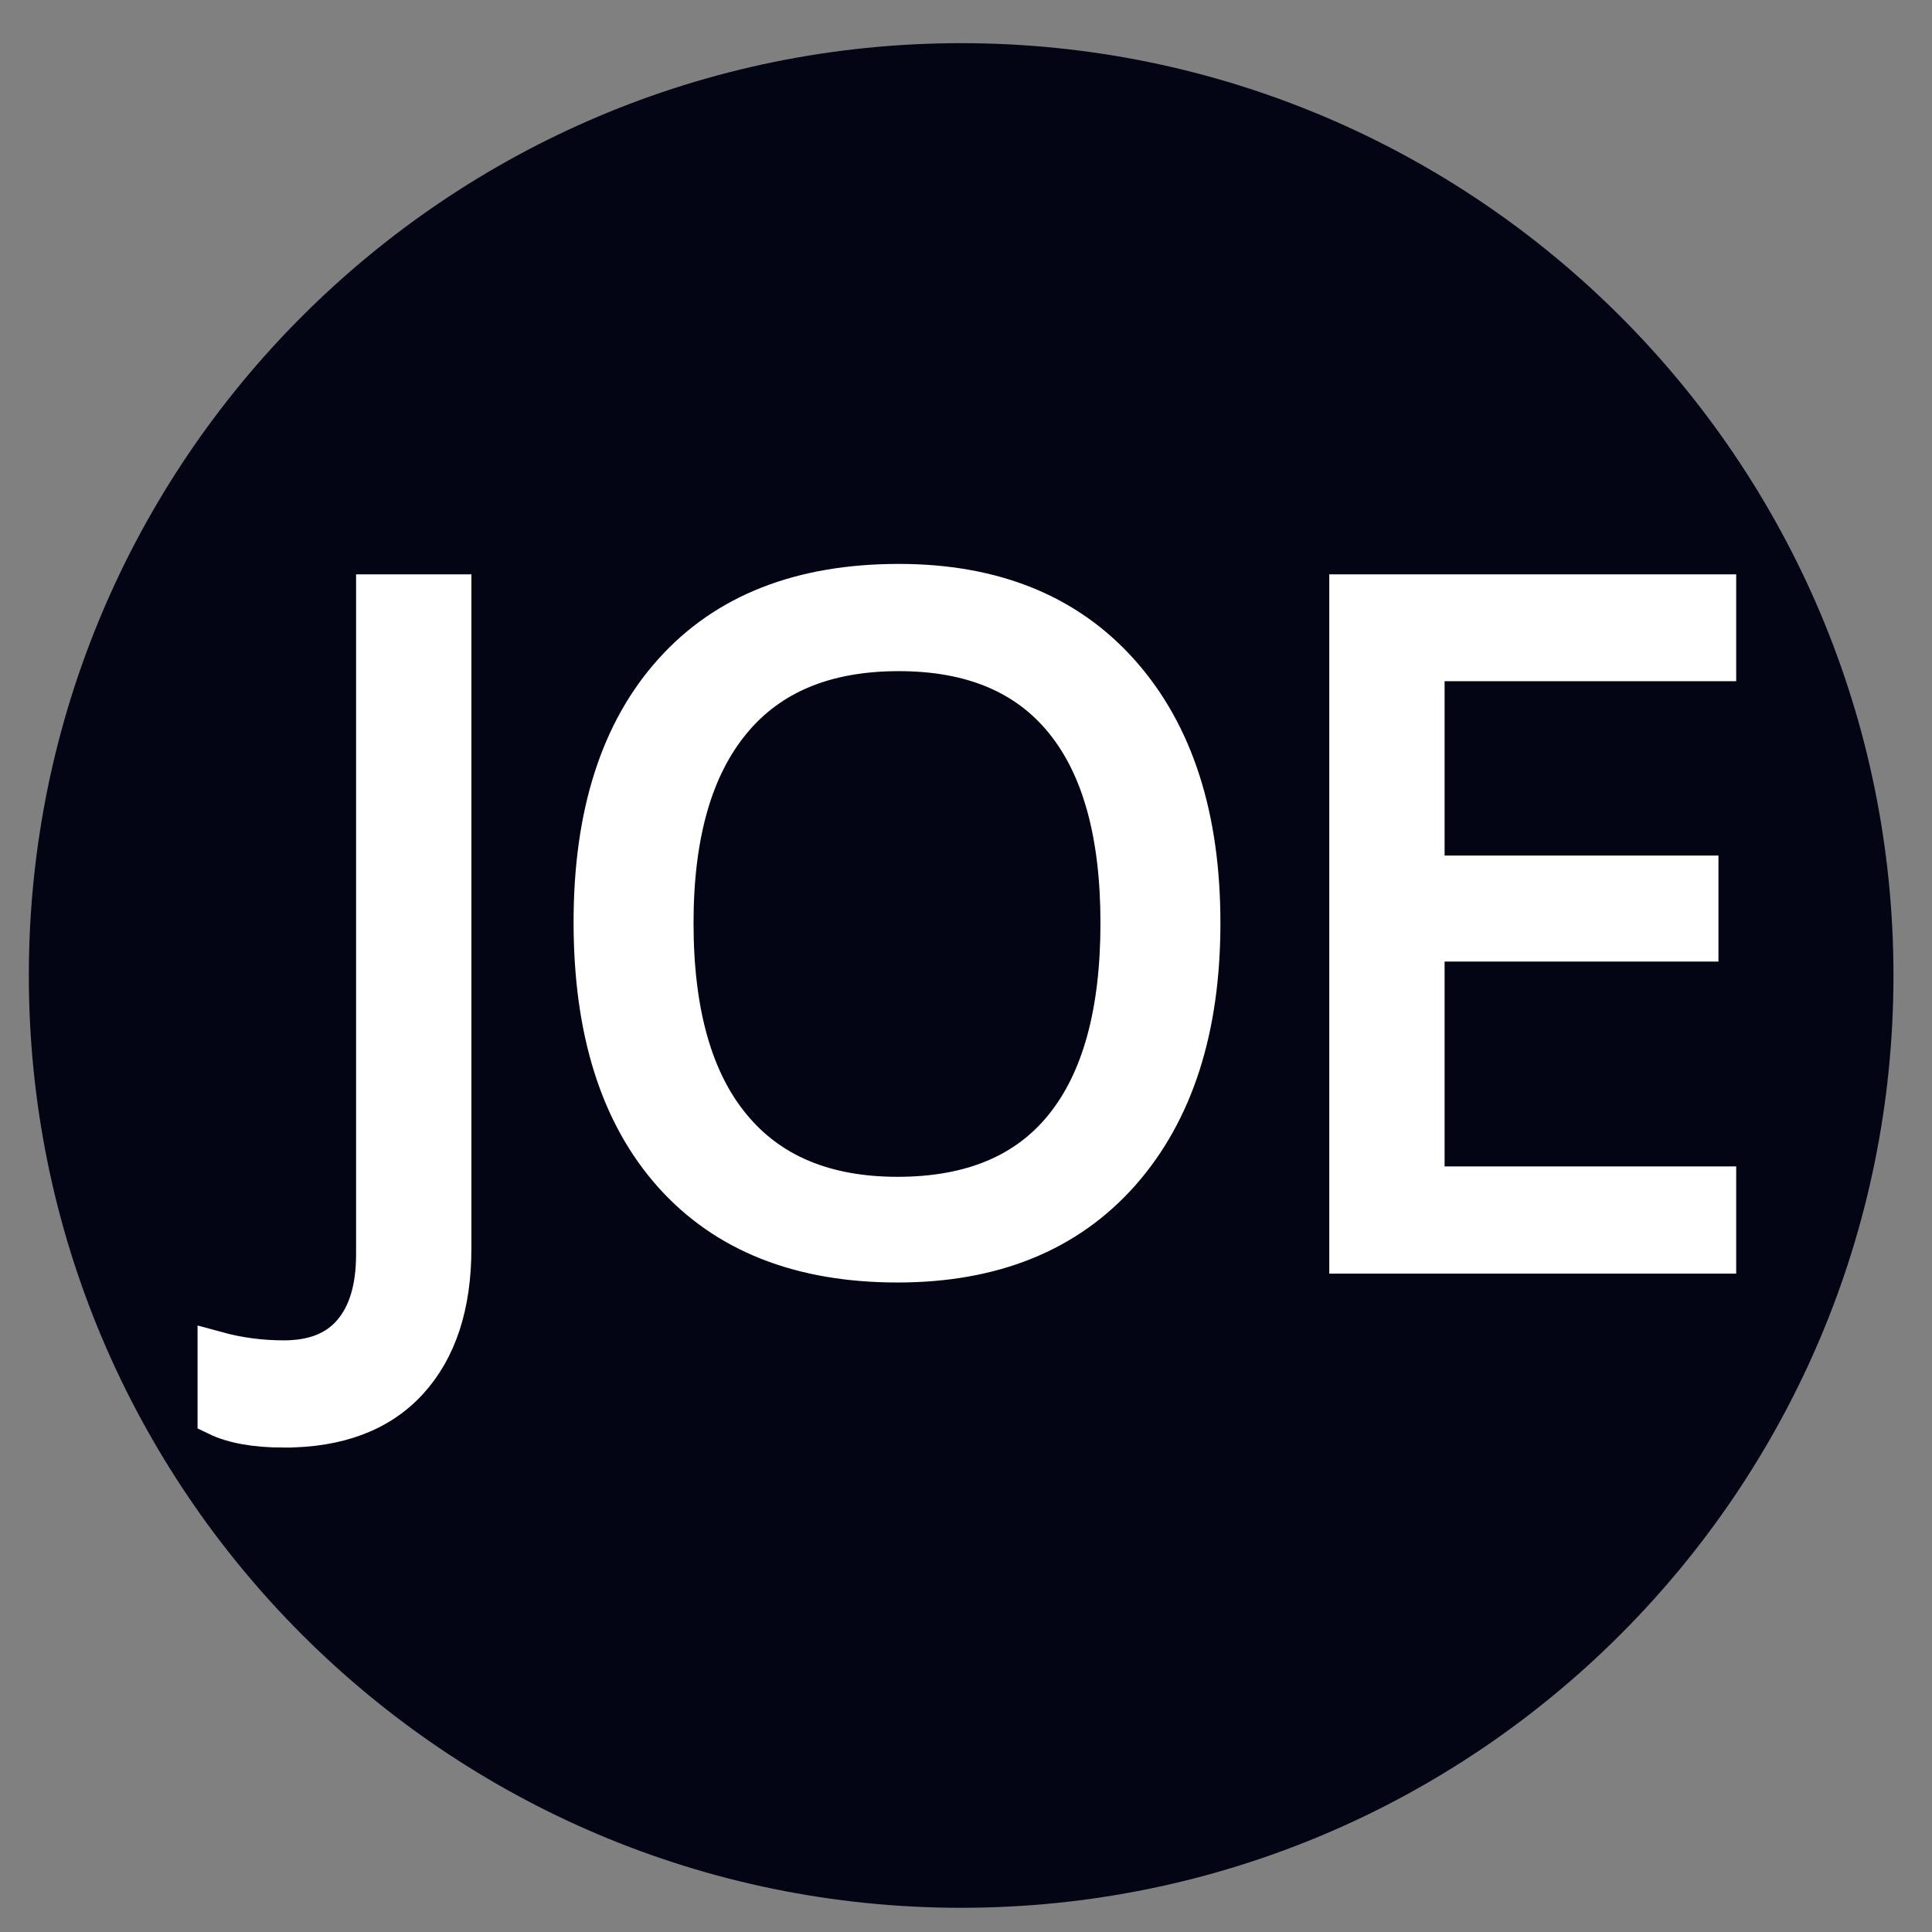 <?xml version="1.0" encoding="UTF-8" standalone="no"?>
<svg
   id="master-artboard"
   viewBox="0 0 800 800"
   version="1.1"
   x="0px"
   y="0px"
   style="enable-background:new 0 0 336 235.2;"
   width="800px"
   height="800px"
   sodipodi:docname="Untitled.svg"
   inkscape:version="1.2.1 (9c6d41e410, 2022-07-14)"
   xmlns:inkscape="http://www.inkscape.org/namespaces/inkscape"
   xmlns:sodipodi="http://sodipodi.sourceforge.net/DTD/sodipodi-0.dtd"
   xmlns="http://www.w3.org/2000/svg"
   xmlns:svg="http://www.w3.org/2000/svg">
  <rect x="0" y="0" width="800" height="800" fill="#808080" stroke="none"/>
  <sodipodi:namedview
     id="namedview208"
     pagecolor="#ffffff"
     bordercolor="#999999"
     borderopacity="1"
     inkscape:showpageshadow="0"
     inkscape:pageopacity="0"
     inkscape:pagecheckerboard="0"
     inkscape:deskcolor="#d1d1d1"
     showgrid="false"
     inkscape:zoom="1.09625"
     inkscape:cx="399.5439"
     inkscape:cy="400.4561"
     inkscape:window-width="1920"
     inkscape:window-height="1057"
     inkscape:window-x="-8"
     inkscape:window-y="-8"
     inkscape:window-maximized="1"
     inkscape:current-layer="master-artboard" />
  <defs
     id="defs196">
    <radialGradient
       id="gradient-0"
       gradientUnits="objectBoundingBox"
       cx="0.5"
       cy="0.5"
       r="0.5">
      <stop
         offset="0"
         style="stop-color: #ffffff"
         id="stop191" />
      <stop
         offset="1"
         style="stop-color: #cccccc"
         id="stop193" />
    </radialGradient>
  </defs>
  <rect
     id="ee-background"
     x="0"
     y="0"
     width="800"
     height="800"
     style="fill: white; fill-opacity: 0; pointer-events: none;" />
  <g
     transform="matrix(7.721, 0, 0, 7.721, -4636.1, -337.29)"
     id="g203">
    <g
       id="g-1"
       transform="matrix(1, 0, 0, 1, 0, 0)">
      <g
         id="g-2">
        <path
           class="st0"
           d="M652,46c27.6,0,50,22.4,50,50s-22.4,50-50,50s-50-22.4-50-50S624.4,46,652,46z"
           style="fill: rgb(3, 4, 20);"
           id="path199" />
      </g>
    </g>
  </g>
  <path
     d="m 117.578,591.427 c -11.712,0 -20.976,-1.65 -27.79,-4.951 v -27.151 c 8.944,2.449 18.207,3.673 27.79,3.673 12.351,0 21.721,-3.726 28.11,-11.18 6.495,-7.56 9.743,-18.367 9.743,-32.422 V 245.805 h 31.783 v 271.035 c 0,23.638 -6.016,42.005 -18.048,55.101 -11.925,12.99 -29.121,19.485 -51.588,19.485 z M 497.363,382.201 c 0,43.762 -11.073,78.207 -33.221,103.335 -22.147,25.022 -52.972,37.533 -92.475,37.533 -40.248,0 -71.339,-12.298 -93.273,-36.894 -21.934,-24.596 -32.901,-59.36 -32.901,-104.294 0,-44.614 11.02,-79.165 33.061,-103.655 21.934,-24.489 53.132,-36.734 93.593,-36.734 39.29,0 69.955,12.458 91.995,37.373 22.147,25.022 33.221,59.467 33.221,103.335 m -218.17,0 c 0,37.054 7.932,65.164 23.797,84.329 15.758,19.166 38.651,28.749 68.677,28.749 30.346,0 53.238,-9.53 68.677,-28.589 15.545,-19.166 23.318,-47.329 23.318,-84.489 0,-36.841 -7.719,-64.738 -23.159,-83.69 -15.439,-19.059 -38.225,-28.589 -68.358,-28.589 -30.346,0 -53.398,9.583 -69.156,28.748 -15.865,19.166 -23.797,47.009 -23.797,83.531 z M 710.936,519.396 H 558.408 V 245.805 h 152.527 v 28.27 H 590.191 v 88.162 h 113.397 v 27.95 H 590.191 v 100.78 h 120.744 z"
     style="color:#333333;white-space:pre;fill:#ffffff;fill-opacity:1;stroke:#ffffff;stroke-width:15.971;stroke-opacity:1;paint-order:stroke"
     id="path205" />
</svg>
